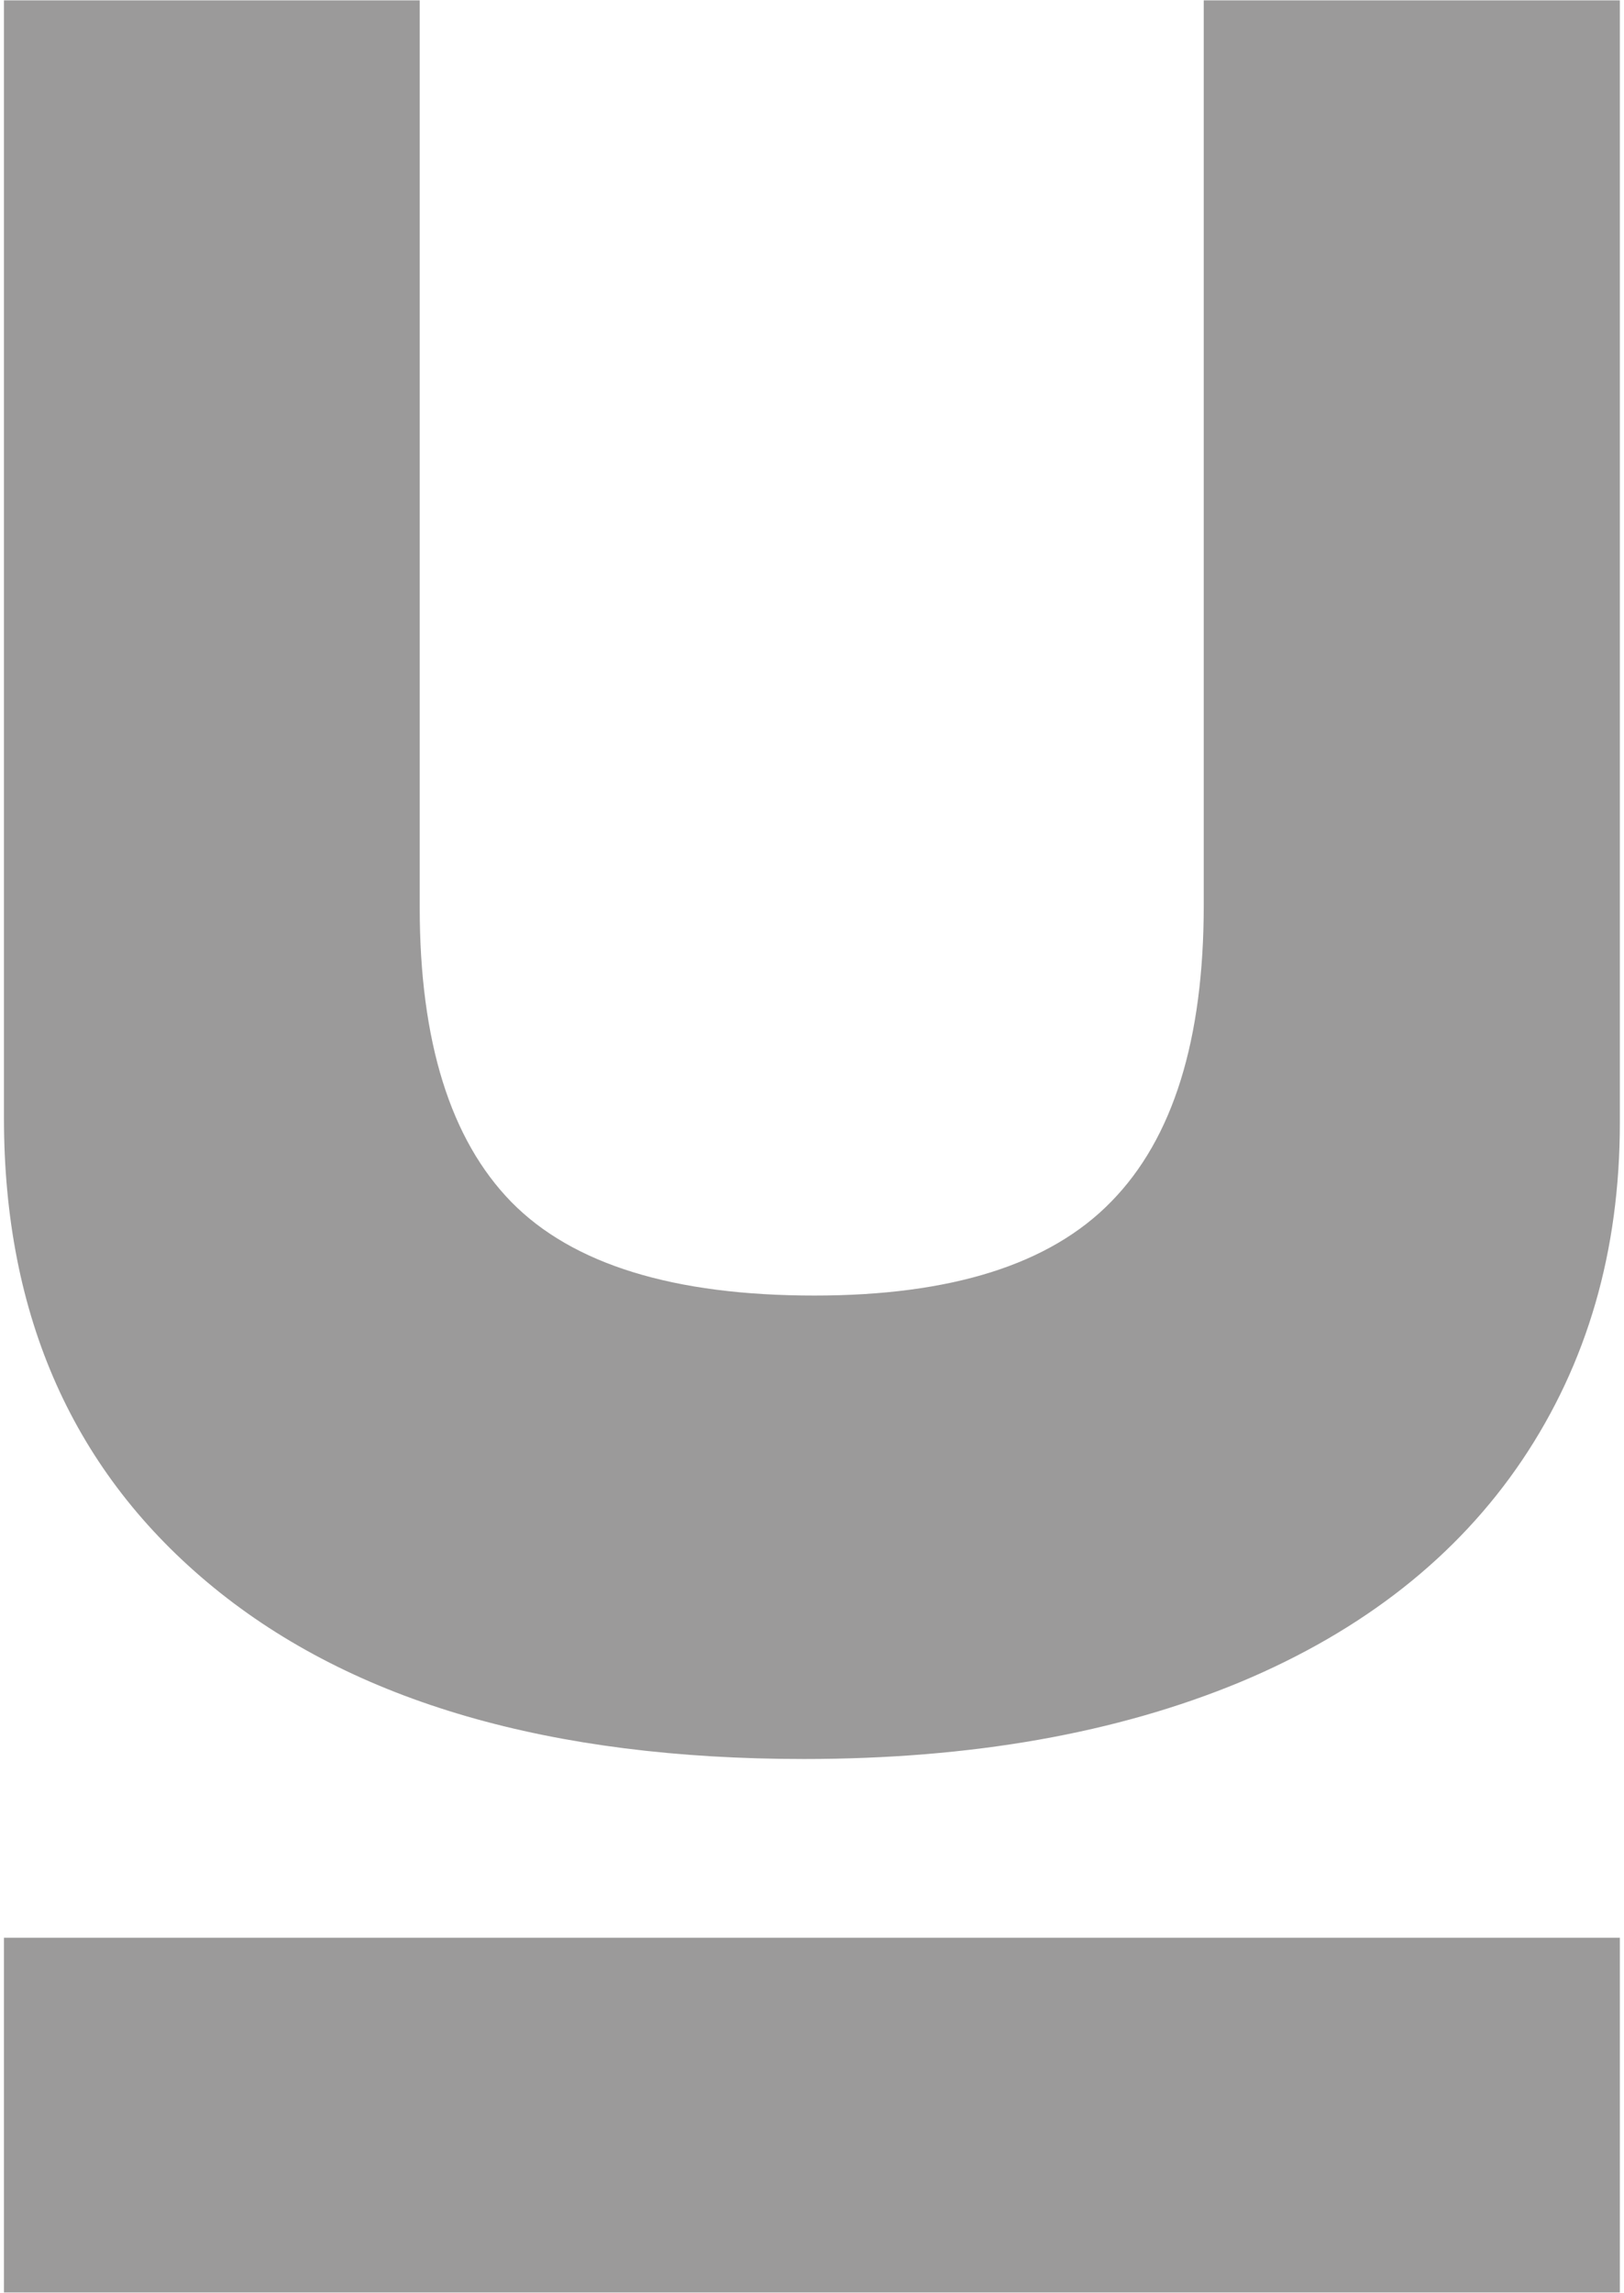 <svg xmlns="http://www.w3.org/2000/svg" width="9" height="12.7" viewBox="0 0 9 12.7"><g fill="#9B9A9A"><path d="M6.671.002v5.012c0 .745-.17 1.292-.512 1.641-.34.35-.889.521-1.646.521-.779 0-1.339-.172-1.679-.518-.338-.346-.508-.89-.508-1.632V.002H.022v6.192c0 1.1.388 1.967 1.163 2.6.777.634 1.867.949 3.27.949.931 0 1.735-.143 2.418-.426.682-.285 1.203-.696 1.563-1.23.36-.535.541-1.157.541-1.868V.002H6.671zm0 0M.022 10.733h8.955v1.965H.022z"/></g></svg>